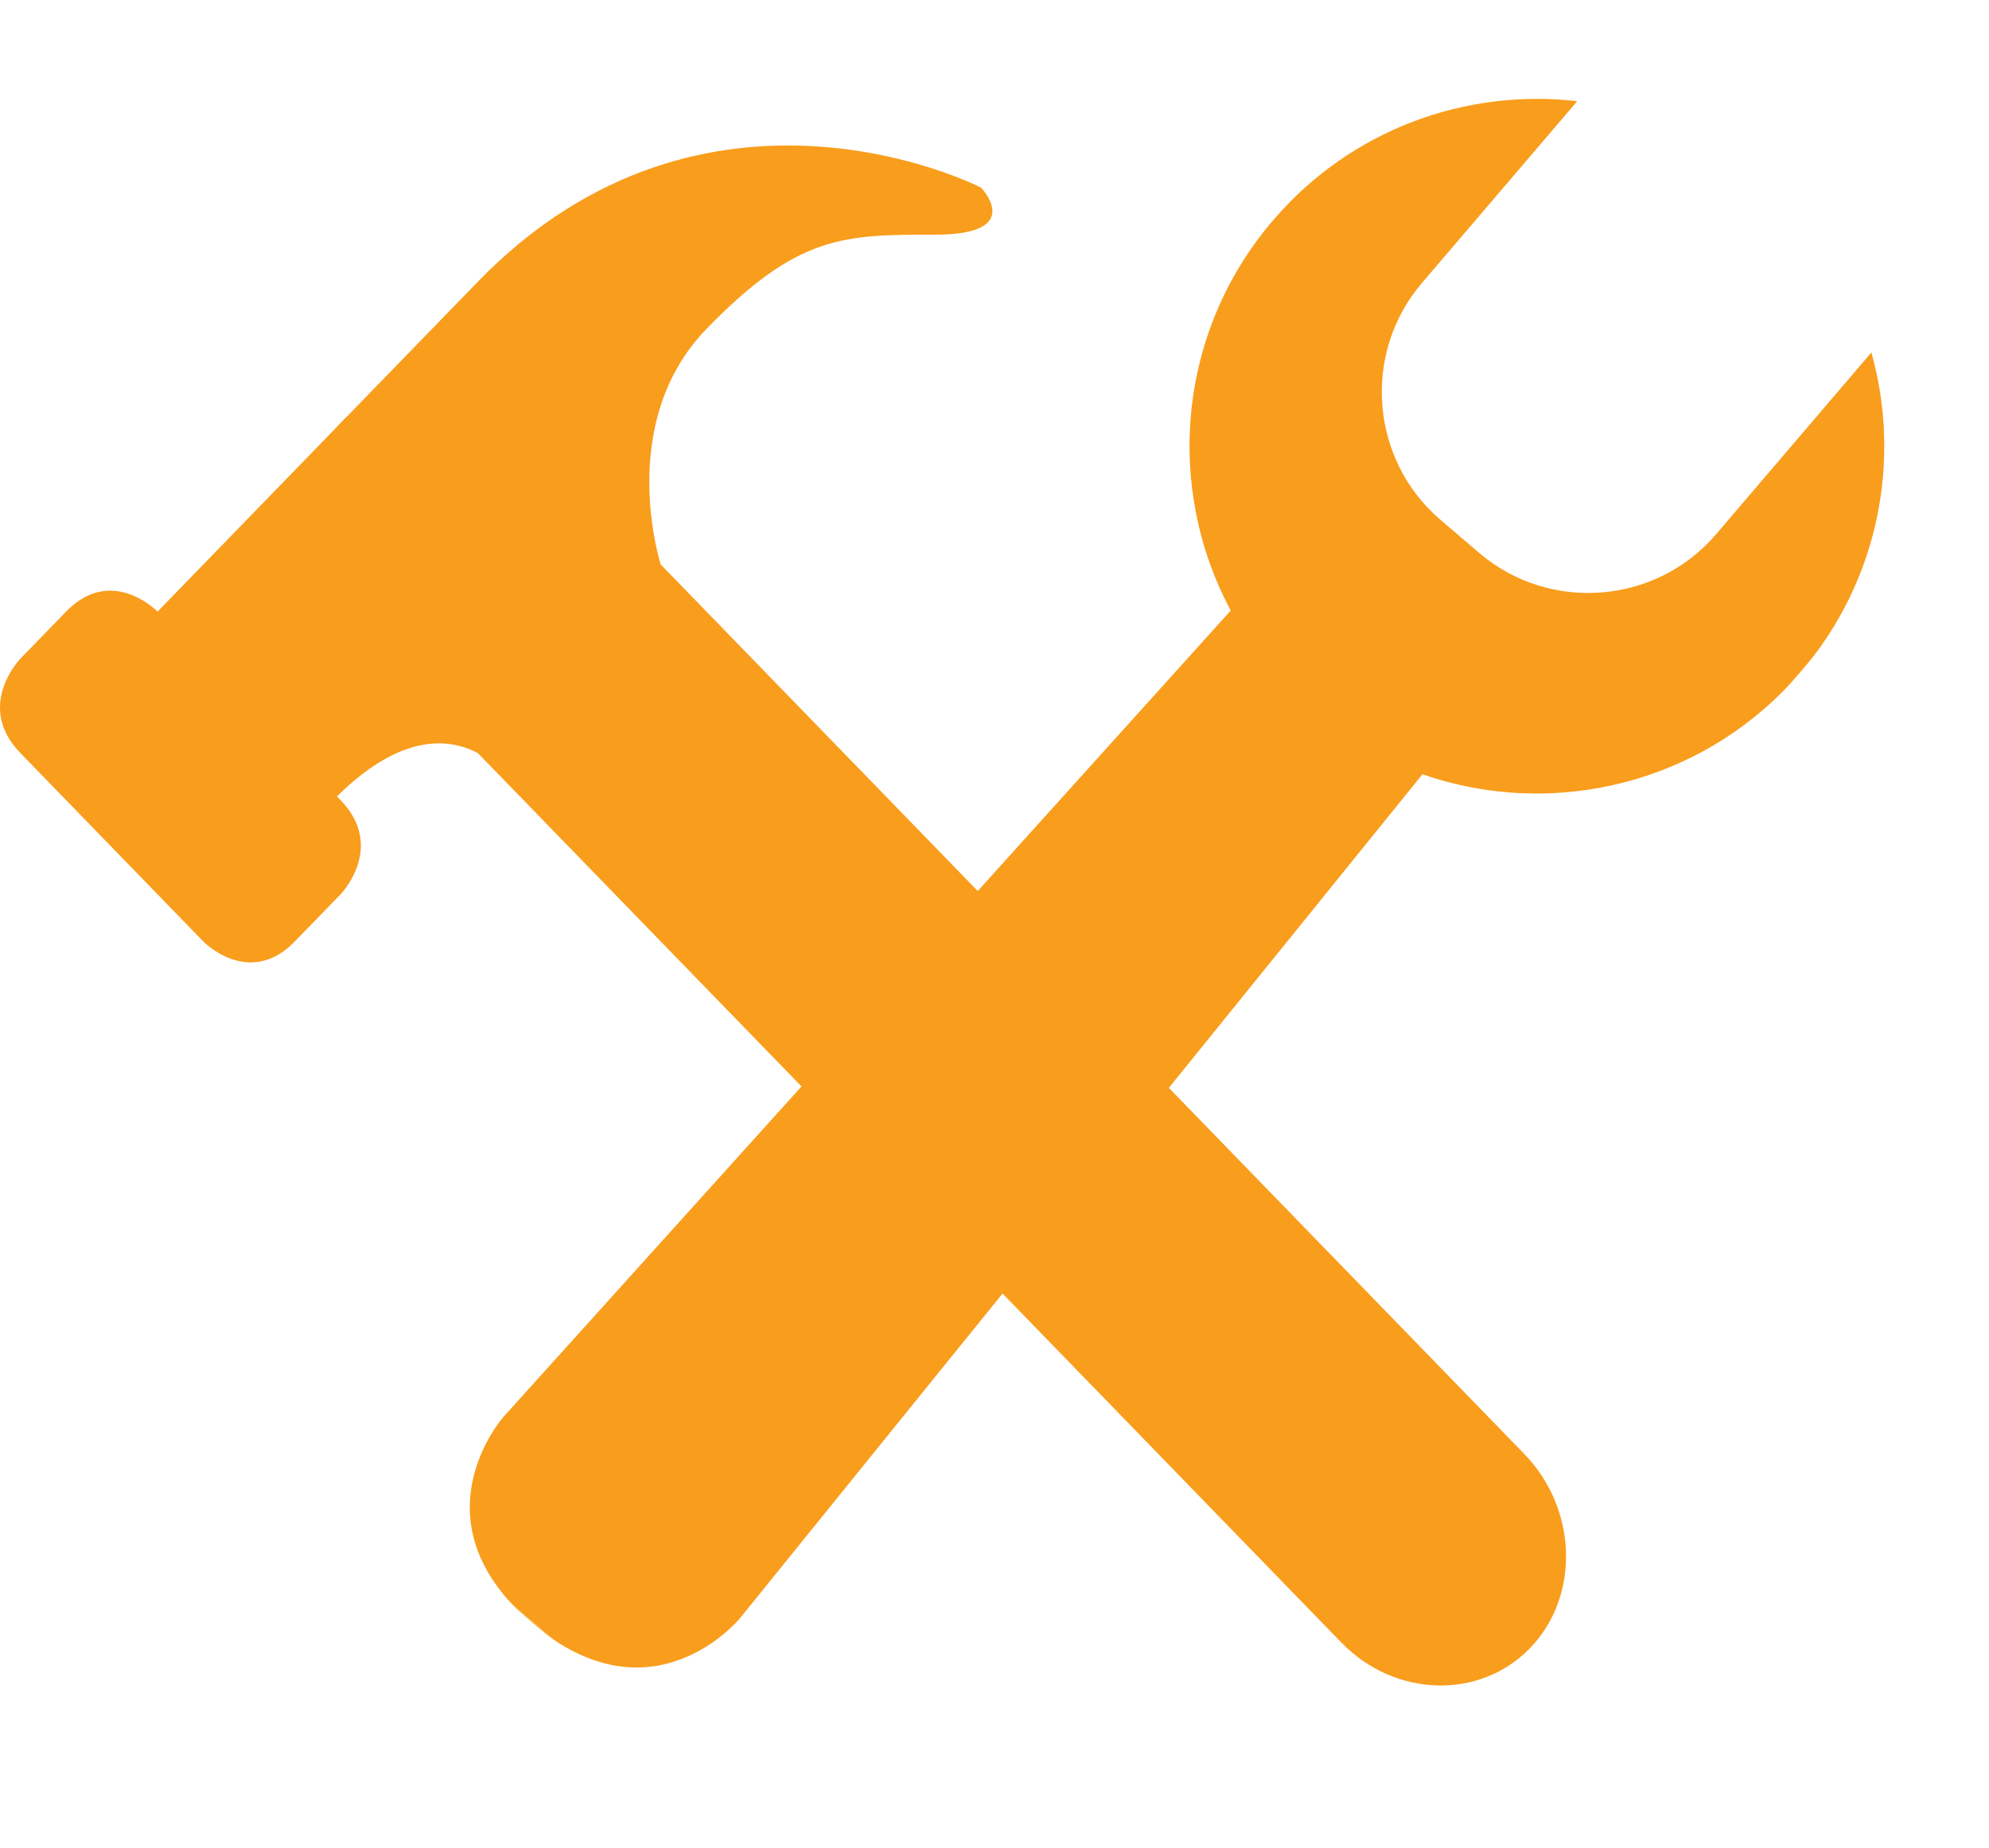 <svg width="1613" height="1499" viewBox="0 0 1613 1499" fill="none" xmlns="http://www.w3.org/2000/svg">
<mask id="mask0_5830_7893" style="mask-type:luminance" maskUnits="userSpaceOnUse" x="217" y="-1" width="1396" height="1500">
<path d="M1184.17 -0L1612.98 366.269L645.816 1498.59L217 1132.32L1184.17 -0Z" fill="white"/>
</mask>
<g mask="url(#mask0_5830_7893)">
<path d="M1460.55 544.833C1523.88 470.688 1542.03 373.172 1517.63 285.828L1391.64 433.331C1342.98 490.303 1256.56 497.106 1199.6 448.454L1168.18 421.612C1111.21 372.955 1104.42 286.538 1153.08 229.567L1279.07 82.064C1188.99 71.628 1095.51 104.796 1032.18 178.941C954.548 269.829 944.808 395.83 998.09 495.164L408.307 1149.13C408.307 1149.13 333.673 1232.98 431.184 1316.27C528.701 1399.56 599.851 1312.73 599.851 1312.73L1153.55 627.949C1259.96 665.014 1382.89 635.687 1460.52 544.799L1460.55 544.833Z" fill="#F99D1C"/>
</g>
<path d="M1087.8 1332.17C1131.05 1376.72 1199.87 1378.83 1240.68 1336.79C1281.48 1294.75 1279.44 1223.86 1236.19 1179.3L429.036 347.81C385.784 303.253 316.968 301.151 276.165 343.191C235.355 385.225 237.396 456.116 280.648 500.673L1087.8 1332.17Z" fill="#F99D1C"/>
<path d="M795.513 152.11C795.513 152.11 572.934 37.464 387.454 228.538L127.777 496.047C127.777 496.047 90.679 457.836 53.58 496.047L16.488 534.265C16.488 534.265 -20.61 572.482 16.488 610.693L164.87 763.556C164.87 763.556 201.968 801.774 239.067 763.556L276.165 725.339C276.165 725.339 313.257 687.128 276.165 648.91L273.27 645.928C301.835 617.537 344.604 588.609 387.454 610.693L535.836 457.836C535.836 457.836 498.744 343.19 572.934 266.756C647.125 190.327 684.224 190.327 758.421 190.327C832.611 190.327 795.513 152.11 795.513 152.11Z" fill="#F99D1C"/>
</svg>
